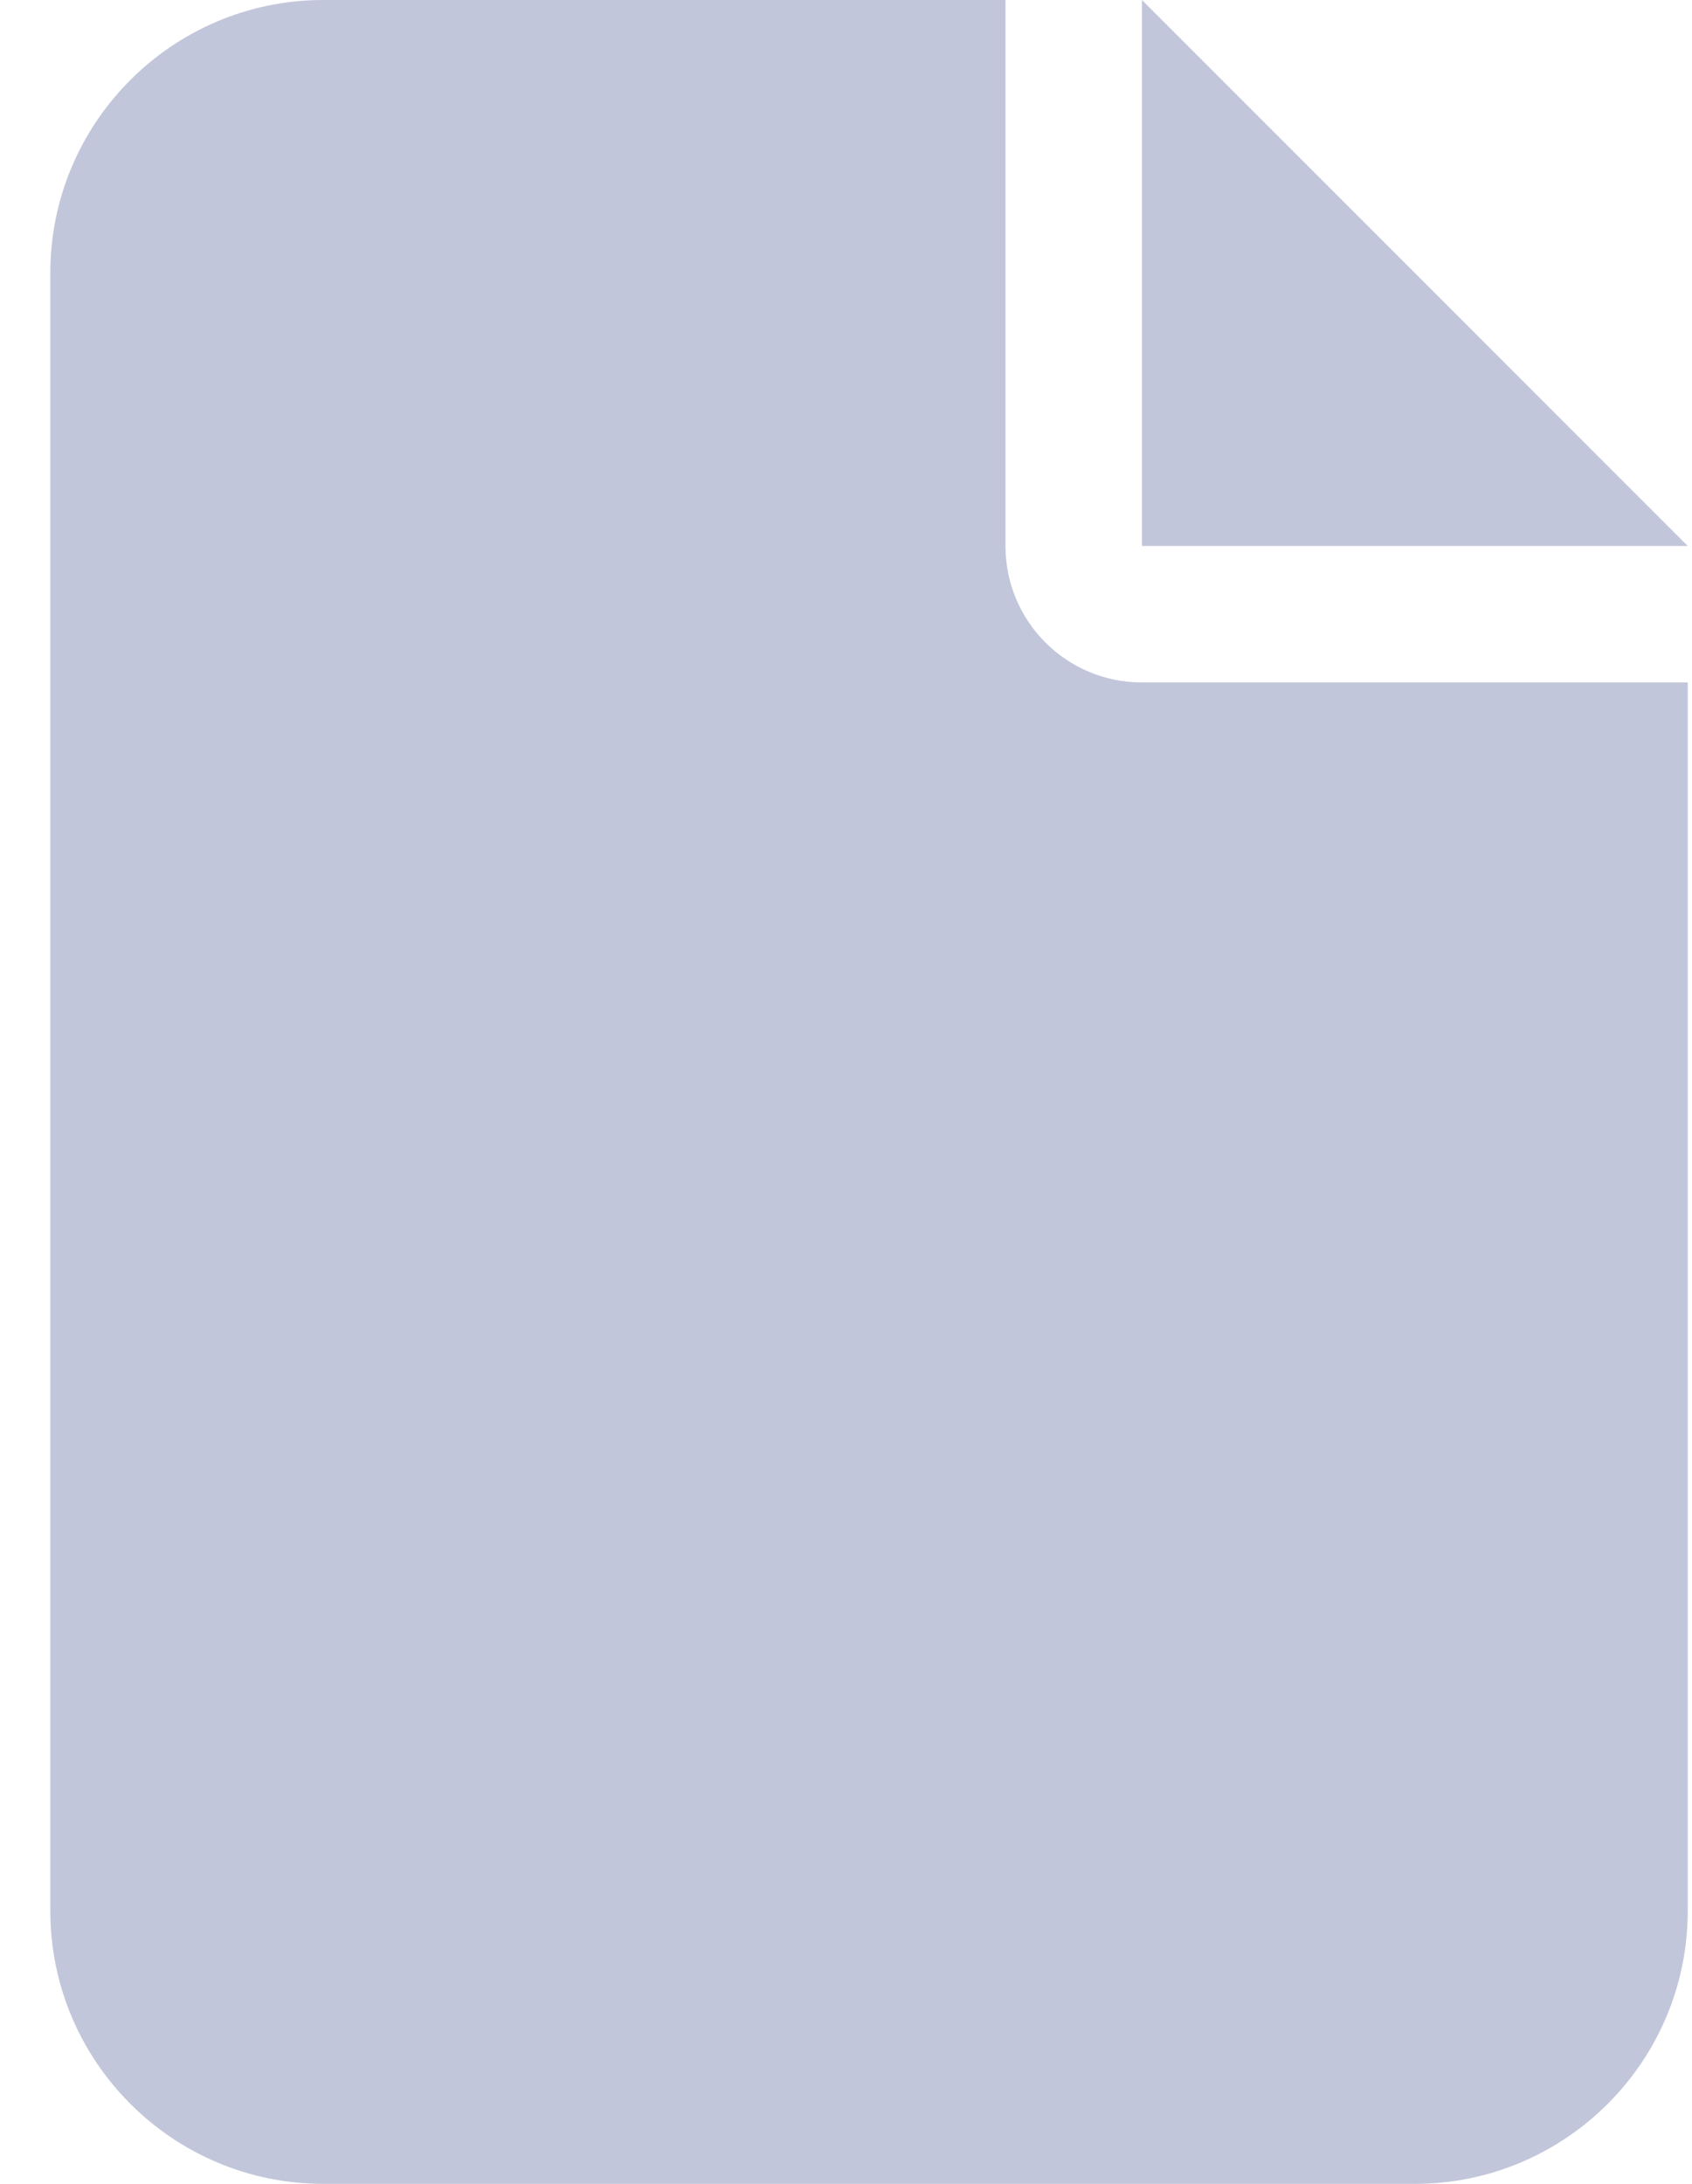 <svg width="31" height="40" viewBox="0 0 31 40" fill="none" xmlns="http://www.w3.org/2000/svg">
<path d="M0.922 5C0.922 2.242 3.165 0 5.922 0H18.422V10C18.422 11.383 19.54 12.5 20.922 12.5H30.922V35C30.922 37.758 28.68 40 25.922 40H5.922C3.165 40 0.922 37.758 0.922 35V5ZM30.922 10H20.922V0L30.922 10Z" fill="#C2C6DA"/>
</svg>
